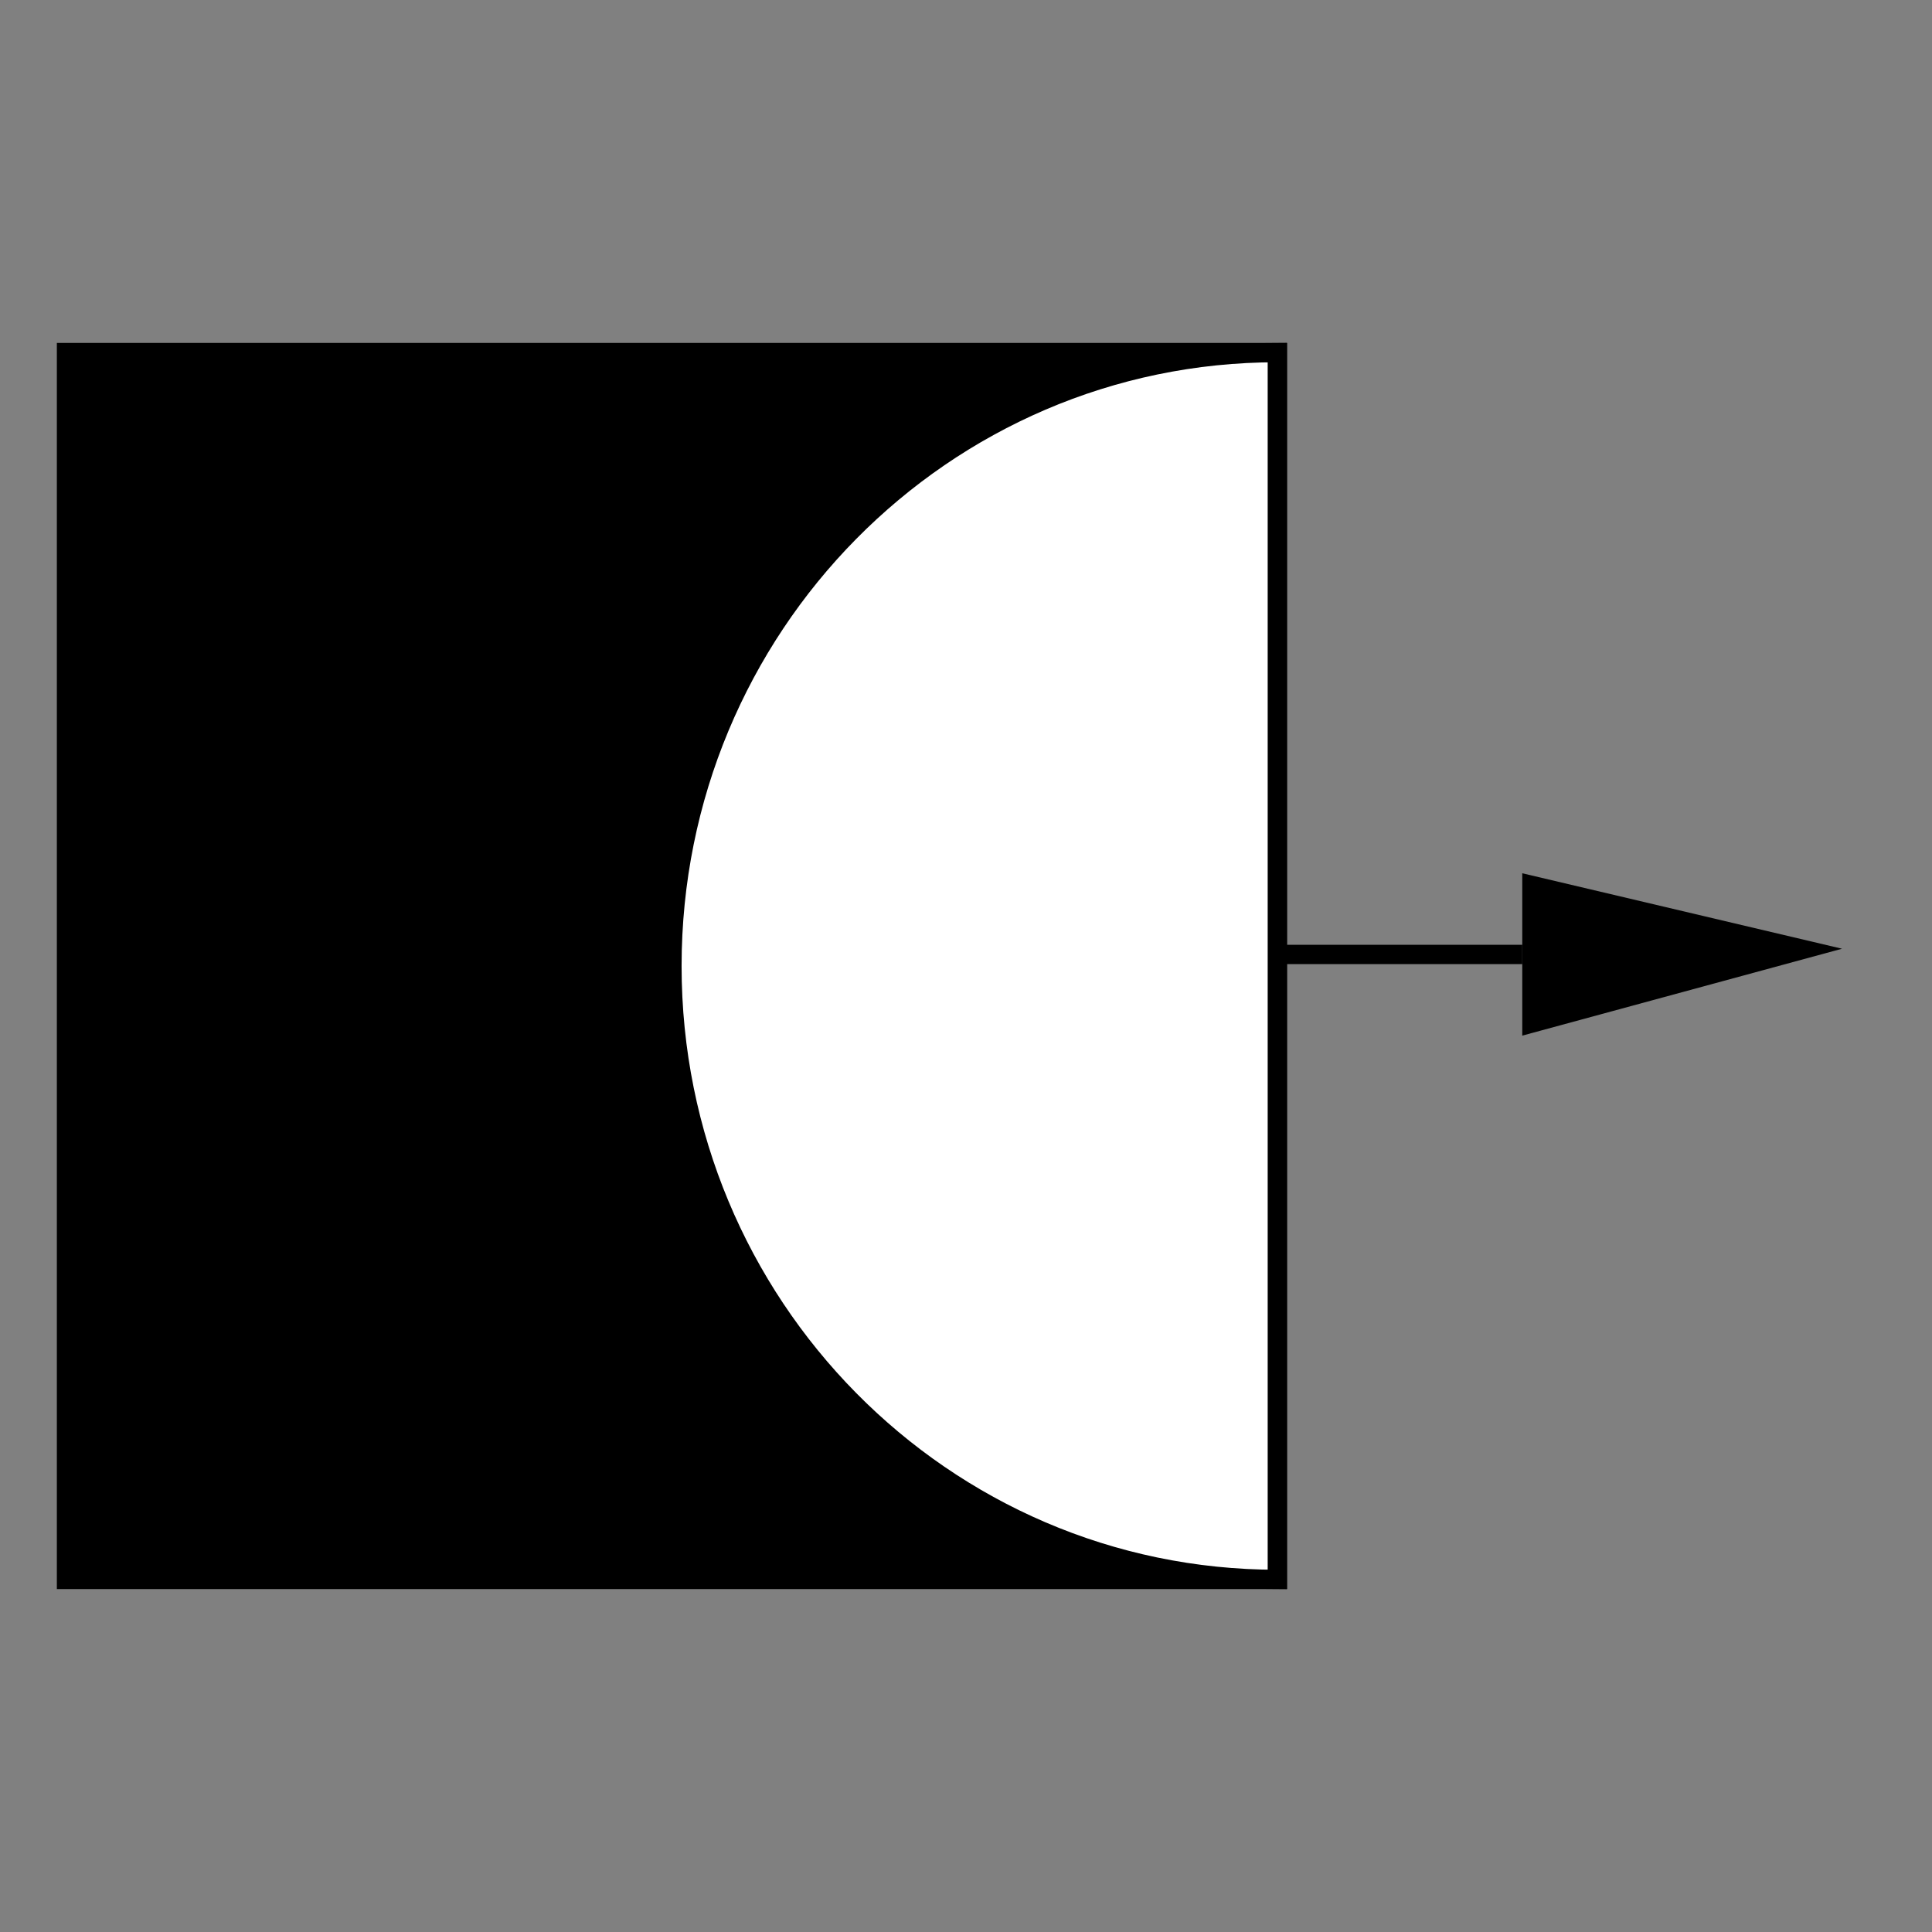 <?xml version="1.0" encoding="utf-8"?>
<!-- Generator: Adobe Illustrator 16.0.0, SVG Export Plug-In . SVG Version: 6.00 Build 0)  -->
<!DOCTYPE svg PUBLIC "-//W3C//DTD SVG 1.1//EN" "http://www.w3.org/Graphics/SVG/1.1/DTD/svg11.dtd">
<svg version="1.1" id="Слой_1" xmlns="http://www.w3.org/2000/svg" xmlns:xlink="http://www.w3.org/1999/xlink" x="0px" y="0px"
	 width="100px" height="100px" viewBox="0 0 100 100" enable-background="new 0 0 100 100" xml:space="preserve">
<rect x="0" y="0" width="100" height="100" fill="#808080" stroke="none"/>
<g>
	<rect fill="none" width="100" height="100"/>
	<rect x="5" y="5" fill="none" width="90" height="90"/>
	<path fill="none" stroke="#000000" stroke-miterlimit="10" d="M68.5,97.34"/>
	<path fill="none" stroke="#000000" stroke-miterlimit="10" d="M68.5,7.339"/>
	<g>
		<g>
			<rect x="3.443" y="18.25" stroke="#000000" stroke-miterlimit="10" width="62.672" height="63.5"/>
			<path fill="#FFFFFF" stroke="#000000" stroke-miterlimit="10" d="M66.115,81.75c-17.306,0-31.336-14.215-31.336-31.75
				c0-17.536,14.03-31.75,31.336-31.75V81.75z"/>
		</g>
		<polygon points="95.343,49.106 78.792,53.604 78.792,49.618 78.792,45.2 		"/>
		<line stroke="#000000" stroke-miterlimit="10" x1="66.115" y1="49.402" x2="78.792" y2="49.402"/>
	</g>
</g>
</svg>
